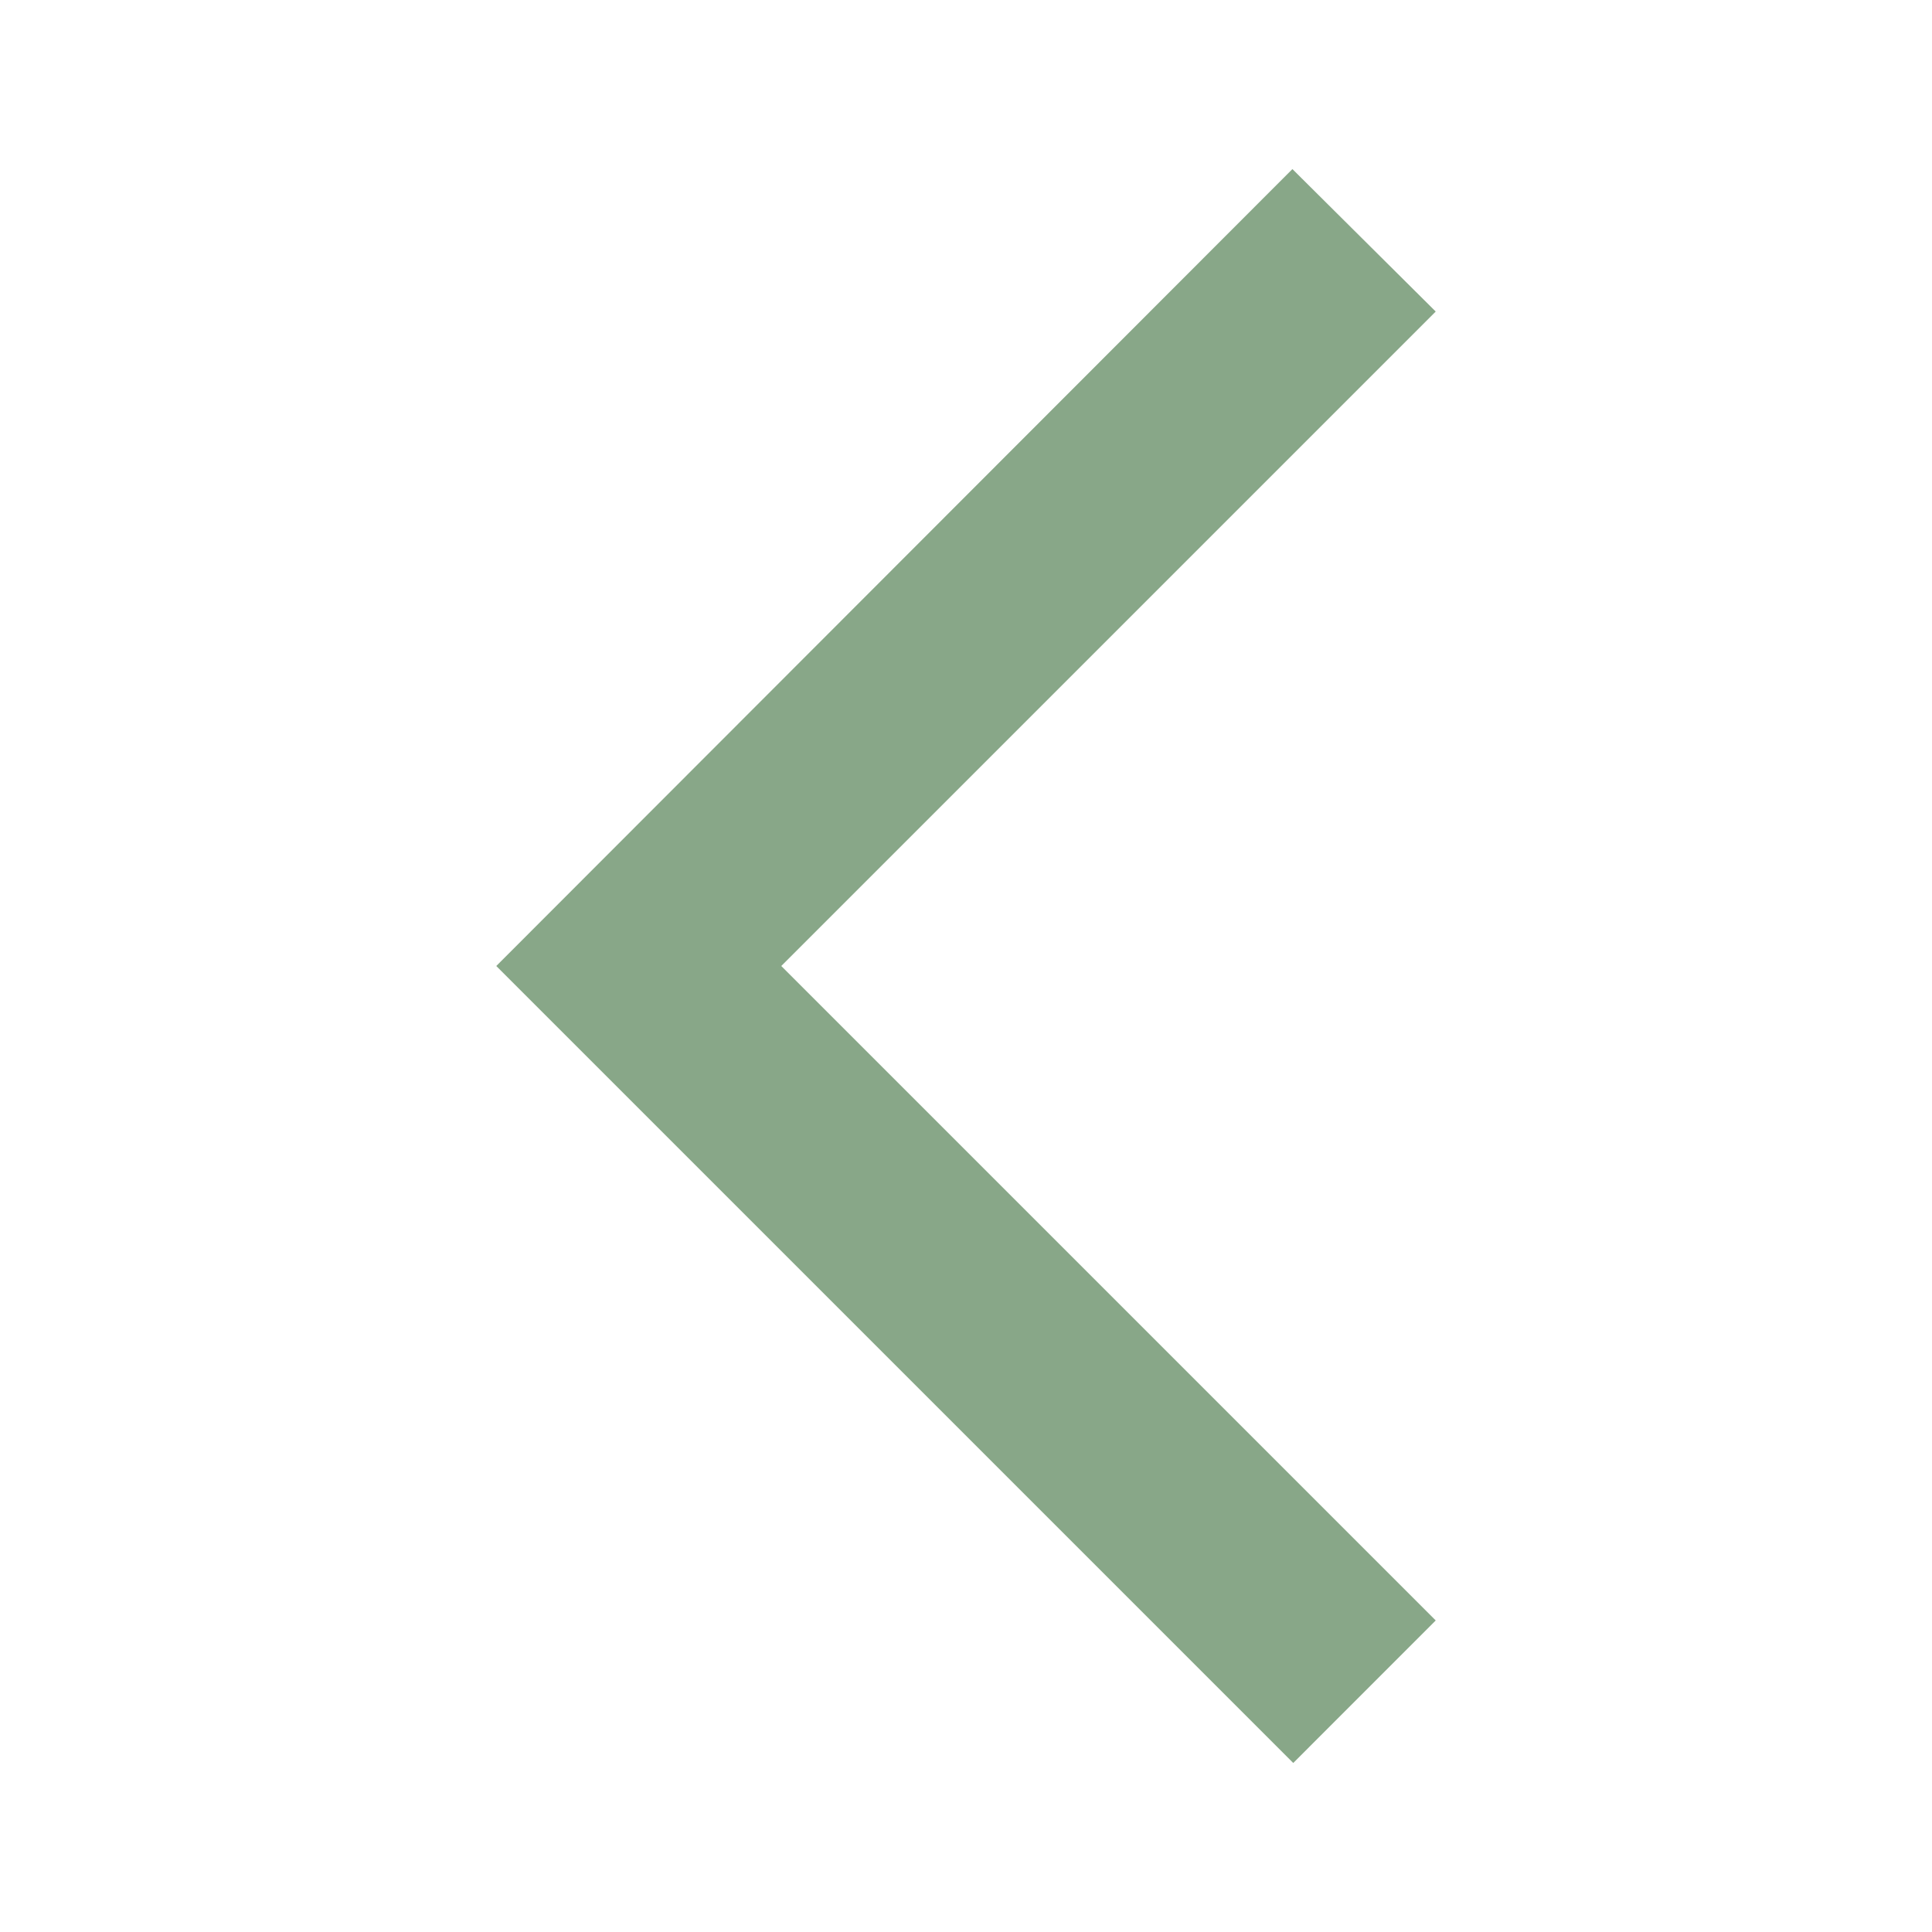 <svg width="39" height="39" viewBox="0 0 39 39" fill="none" xmlns="http://www.w3.org/2000/svg">
<path d="M28.982 6.289L26.089 3.413L10.018 19.5L26.106 35.588L28.982 32.711L15.771 19.5L28.982 6.289Z" fill="#88A788"/>
</svg>
